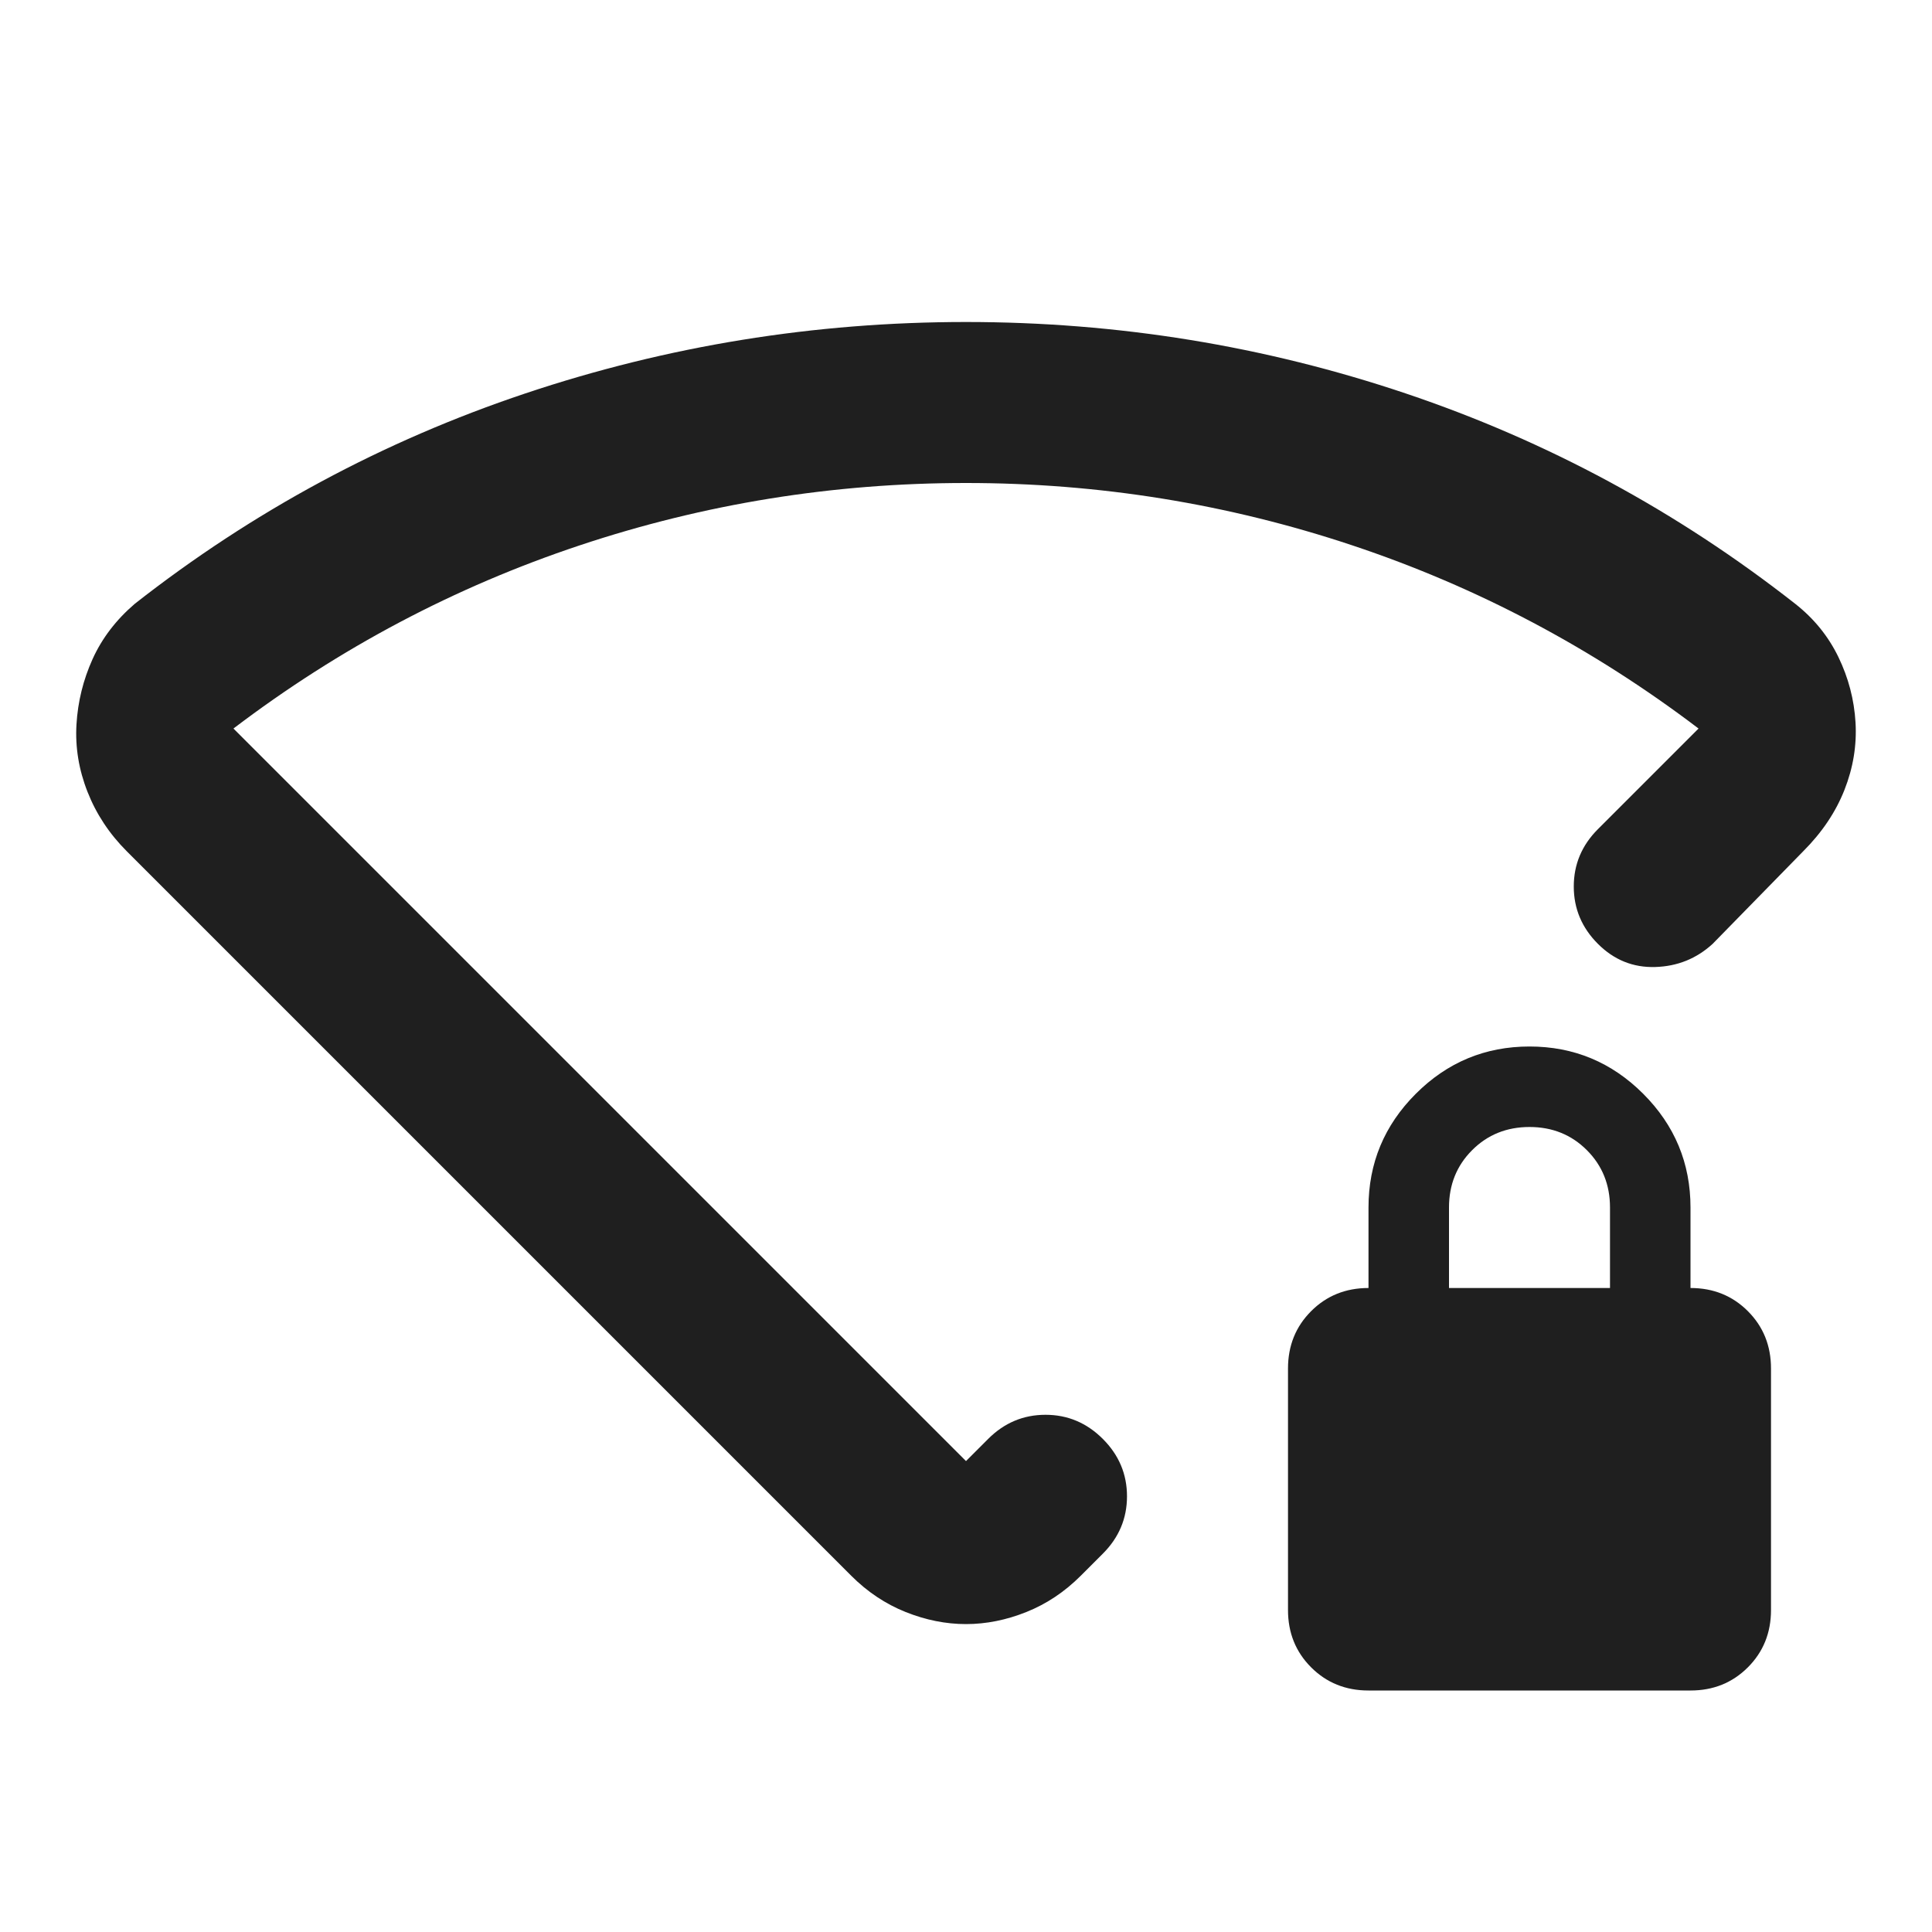 <svg xmlns="http://www.w3.org/2000/svg" height="24px" viewBox="0 -960 960 960" width="24px" fill="#1f1f1f"><path d="M680-120q-17 0-28.5-11.5T640-160v-120q0-17 11.5-28.5T680-320v-40q0-33 23.5-56.5T760-440q33 0 56.5 23.5T840-360v40q17 0 28.5 11.5T880-280v120q0 17-11.5 28.5T840-120H680Zm40-200h80v-40q0-17-11.5-28.5T760-400q-17 0-28.5 11.5T720-360v40ZM480-800q113 0 218.5 35.5T892-660q14 11 21.5 26.5T922-601q1 17-5.5 33.5T896-537l-45 46q-12 11-28.5 11.5T794-491q-12-12-12-28.5t12-28.5l50-50q-79-60-172-91t-192-31q-99 0-192 31t-172 91l364 364 11-11q12-12 28.5-12t28.5 12q12 12 12 28.5T548-188l-11 11q-12 12-27 18t-30 6q-15 0-30-6t-27-18L63-537q-13-13-19.5-29.5T38-600q1-17 8-32.5T67-660q88-69 194-104.5T480-800Zm0 323Z"/></svg>